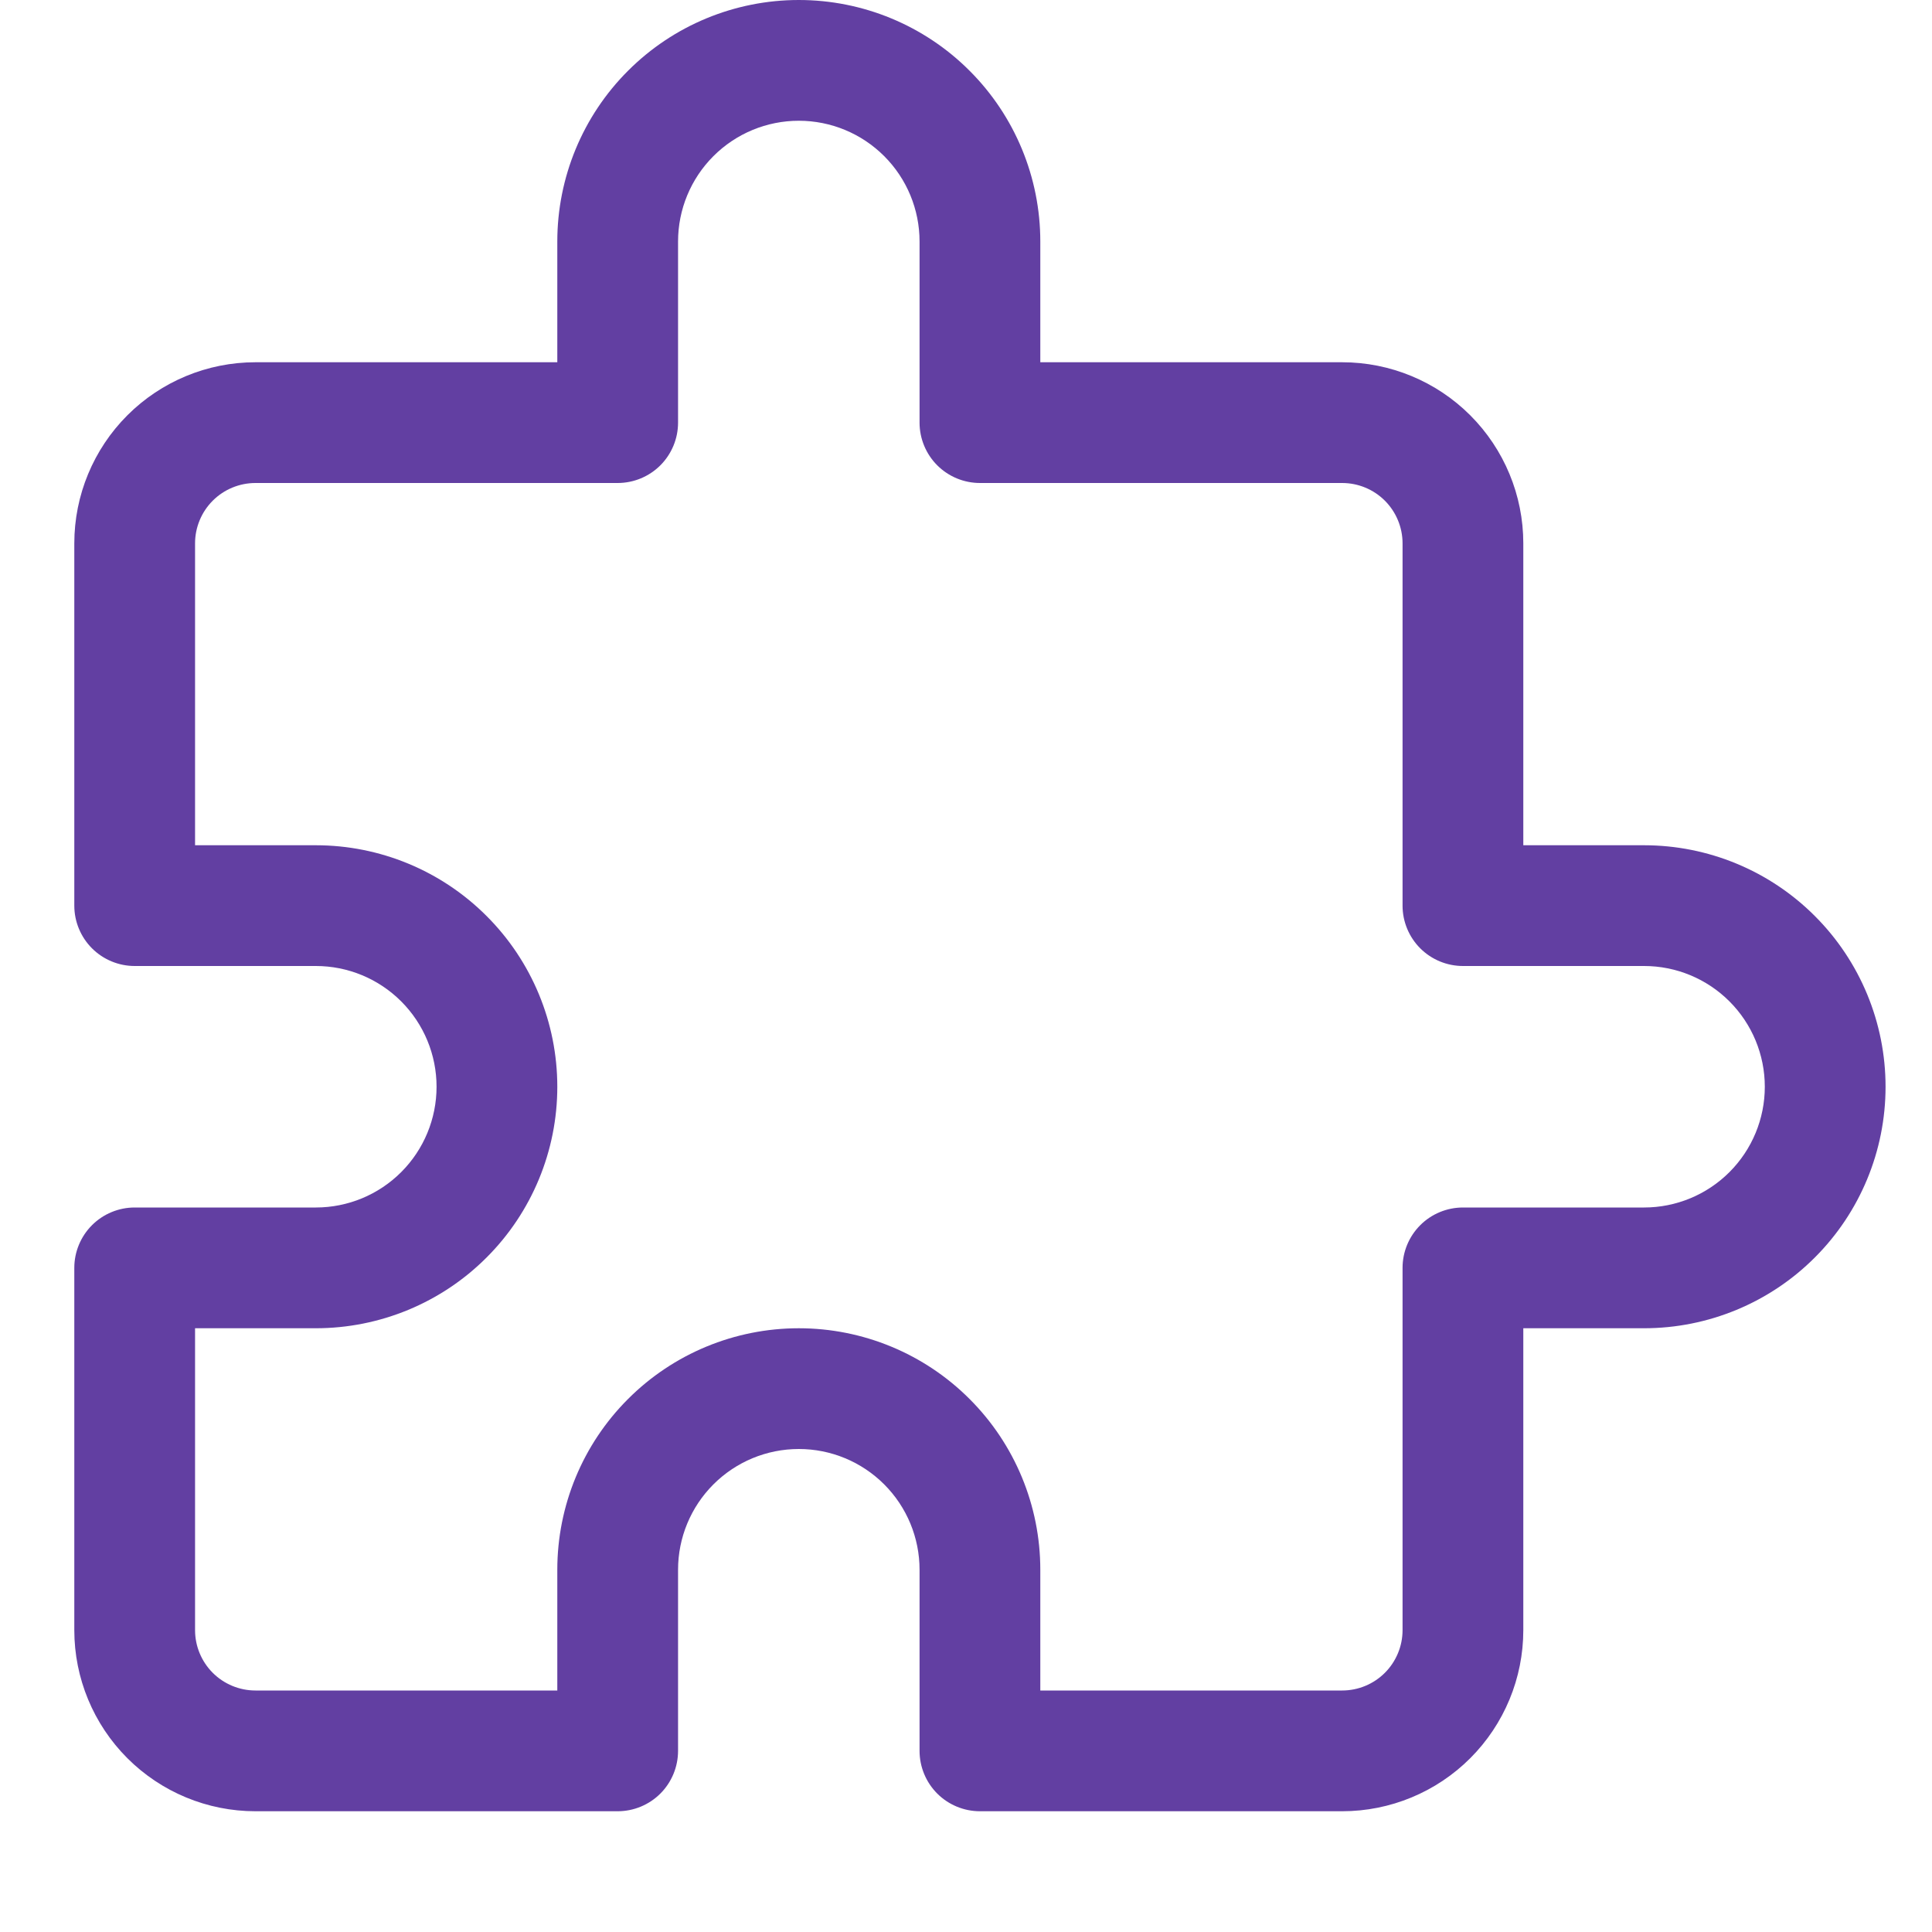<svg width="26" height="26" viewBox="0 0 26 26" fill="none" xmlns="http://www.w3.org/2000/svg">
<path d="M18.062 24.375H13.188C12.972 24.375 12.765 24.289 12.613 24.137C12.461 23.985 12.375 23.778 12.375 23.562V21.125C12.375 20.694 12.204 20.281 11.899 19.976C11.594 19.671 11.181 19.5 10.75 19.5C10.319 19.5 9.906 19.671 9.601 19.976C9.296 20.281 9.125 20.694 9.125 21.125V23.562C9.125 23.778 9.039 23.985 8.887 24.137C8.735 24.289 8.528 24.375 8.312 24.375H3.438C2.791 24.375 2.171 24.118 1.714 23.661C1.257 23.204 1 22.584 1 21.938V17.062C1 16.847 1.086 16.64 1.238 16.488C1.39 16.336 1.597 16.25 1.812 16.25H4.25C4.681 16.25 5.094 16.079 5.399 15.774C5.704 15.469 5.875 15.056 5.875 14.625C5.875 14.194 5.704 13.781 5.399 13.476C5.094 13.171 4.681 13 4.25 13H1.812C1.597 13 1.39 12.914 1.238 12.762C1.086 12.61 1 12.403 1 12.188V7.312C1 6.666 1.257 6.046 1.714 5.589C2.171 5.132 2.791 4.875 3.438 4.875H7.5V3.25C7.5 2.388 7.842 1.561 8.452 0.952C9.061 0.342 9.888 0 10.75 0C11.612 0 12.439 0.342 13.048 0.952C13.658 1.561 14 2.388 14 3.25V4.875H18.062C18.709 4.875 19.329 5.132 19.786 5.589C20.243 6.046 20.5 6.666 20.5 7.312V11.375H22.125C22.987 11.375 23.814 11.717 24.423 12.327C25.033 12.936 25.375 13.763 25.375 14.625C25.375 15.487 25.033 16.314 24.423 16.923C23.814 17.533 22.987 17.875 22.125 17.875H20.5V21.938C20.5 22.584 20.243 23.204 19.786 23.661C19.329 24.118 18.709 24.375 18.062 24.375ZM14 22.75H18.062C18.278 22.75 18.485 22.664 18.637 22.512C18.789 22.36 18.875 22.153 18.875 21.938V17.062C18.875 16.847 18.961 16.64 19.113 16.488C19.265 16.336 19.472 16.25 19.688 16.25H22.125C22.556 16.25 22.969 16.079 23.274 15.774C23.579 15.469 23.75 15.056 23.75 14.625C23.75 14.194 23.579 13.781 23.274 13.476C22.969 13.171 22.556 13 22.125 13H19.688C19.472 13 19.265 12.914 19.113 12.762C18.961 12.61 18.875 12.403 18.875 12.188V7.312C18.875 7.097 18.789 6.89 18.637 6.738C18.485 6.586 18.278 6.5 18.062 6.5H13.188C12.972 6.5 12.765 6.414 12.613 6.262C12.461 6.11 12.375 5.903 12.375 5.688V3.25C12.375 2.819 12.204 2.406 11.899 2.101C11.594 1.796 11.181 1.625 10.75 1.625C10.319 1.625 9.906 1.796 9.601 2.101C9.296 2.406 9.125 2.819 9.125 3.25V5.688C9.125 5.903 9.039 6.11 8.887 6.262C8.735 6.414 8.528 6.5 8.312 6.5H3.438C3.222 6.5 3.015 6.586 2.863 6.738C2.711 6.89 2.625 7.097 2.625 7.312V11.375H4.25C5.112 11.375 5.939 11.717 6.548 12.327C7.158 12.936 7.5 13.763 7.5 14.625C7.5 15.487 7.158 16.314 6.548 16.923C5.939 17.533 5.112 17.875 4.25 17.875H2.625V21.938C2.625 22.153 2.711 22.36 2.863 22.512C3.015 22.664 3.222 22.75 3.438 22.75H7.5V21.125C7.5 20.263 7.842 19.436 8.452 18.827C9.061 18.217 9.888 17.875 10.75 17.875C11.612 17.875 12.439 18.217 13.048 18.827C13.658 19.436 14 20.263 14 21.125V22.75Z" fill="#623FA2"/>
</svg>
